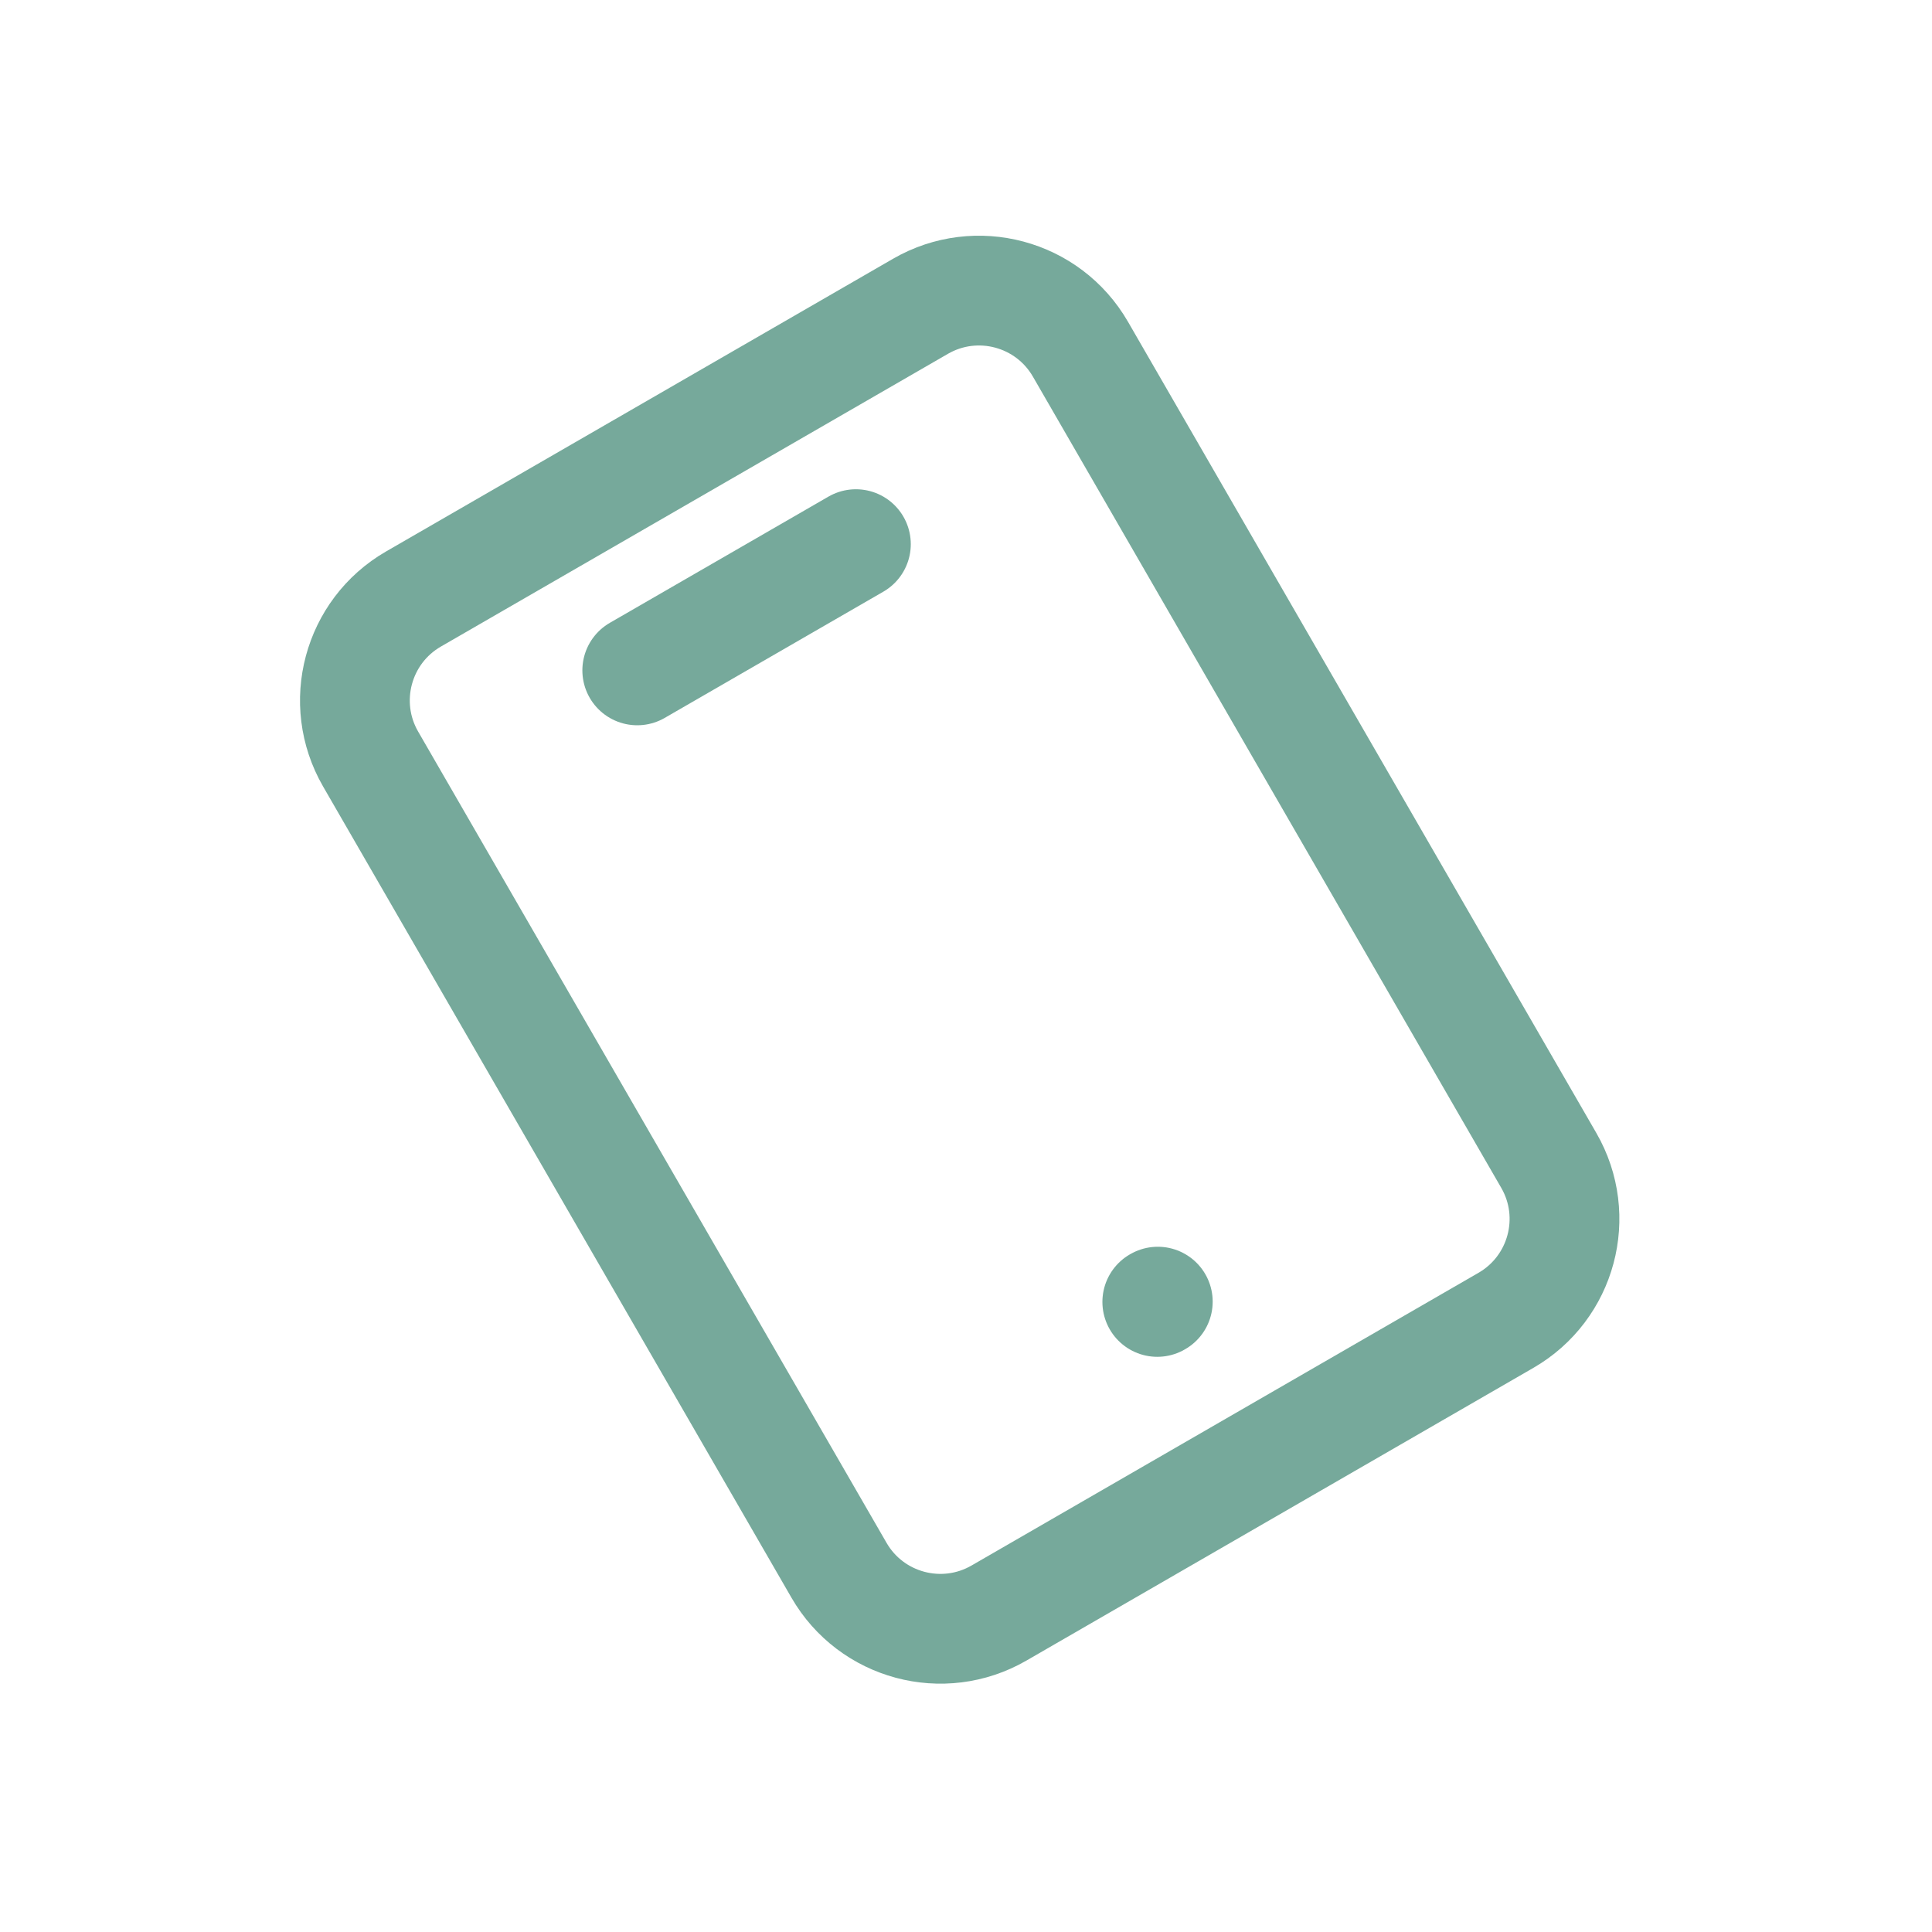 <svg width="88" height="88" viewBox="0 0 88 88" fill="none" xmlns="http://www.w3.org/2000/svg">
<g clip-path="url(#clip0)">
<path d="M41.926 13.952L18.832 27.285C16.282 28.758 15.408 32.02 16.88 34.571L38.214 71.521C39.686 74.072 42.948 74.946 45.499 73.474L68.593 60.14C71.144 58.667 72.018 55.406 70.545 52.855L49.212 15.904C47.739 13.353 44.477 12.479 41.926 13.952Z" stroke="#2D7C66" stroke-opacity="0.65" stroke-width="5" stroke-linecap="round" stroke-linejoin="round"/>
<path d="M52.713 59.301L52.736 59.288" stroke="#2D7C66" stroke-opacity="0.65" stroke-width="5" stroke-linecap="round" stroke-linejoin="round"/>
<path d="M29.026 30.535L38.985 24.785" stroke="#2D7C66" stroke-opacity="0.65" stroke-width="5" stroke-linecap="round"/>
</g>
<defs>
<clipPath id="clip0">
<rect width="64" height="64" fill="white" transform="translate(0 32) rotate(-30)"/>
</clipPath>
</defs>
</svg>

